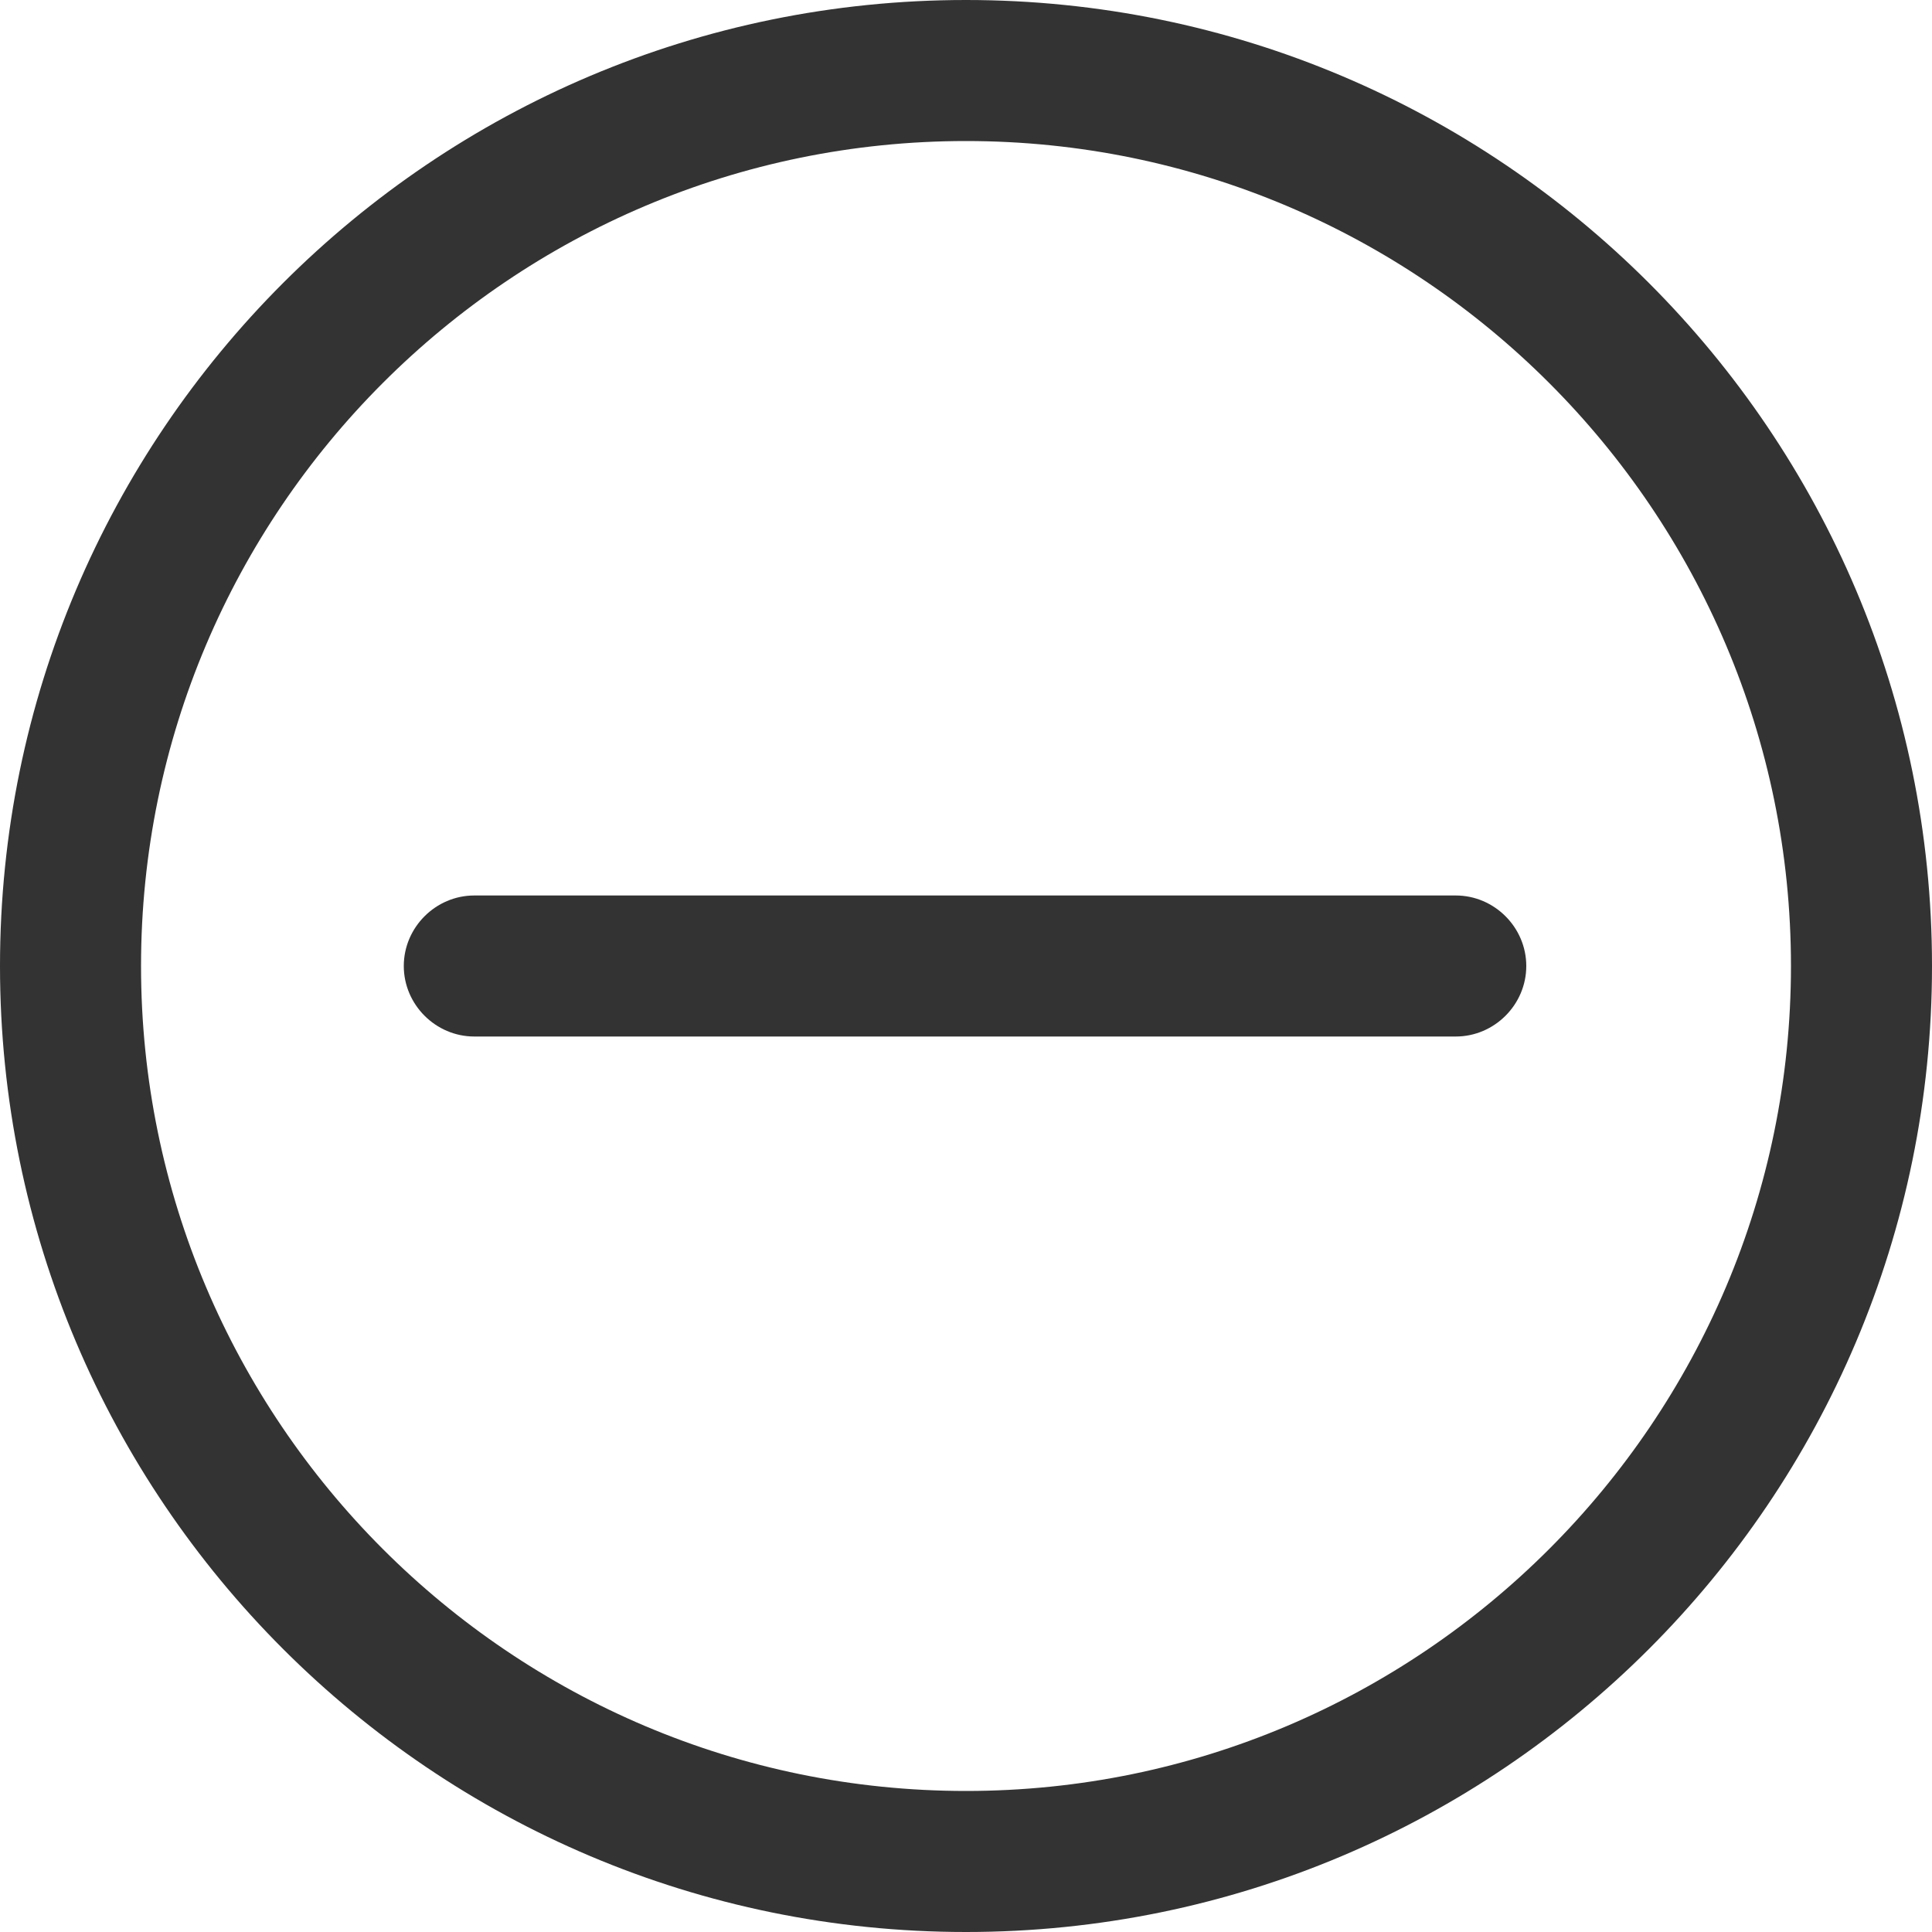 <?xml version="1.0" encoding="utf-8"?>
<!-- Generator: Adobe Illustrator 23.0.0, SVG Export Plug-In . SVG Version: 6.00 Build 0)  -->
<svg version="1.1" id="图层_1" xmlns="http://www.w3.org/2000/svg" xmlns:xlink="http://www.w3.org/1999/xlink" x="0px" y="0px"
	 viewBox="0 0 200 200" style="enable-background:new 0 0 200 200;" xml:space="preserve">
<style type="text/css">
	.st0{fill:#333333;}
</style>
<g>
	<path class="st0" d="M100,0C44.8,0,0,44.8,0,100s44.8,100,100,100s100-44.8,100-100S155.2,0,100,0z M100,185.4
		c-47.1,0-85.4-38.3-85.4-85.4S52.9,14.6,100,14.6s85.4,38.3,85.4,85.4S147.1,185.4,100,185.4z"/>
	<path class="st0" d="M49.1,92.7c-4,0-7.3,3.3-7.3,7.3l0,0c0,4,3.3,7.3,7.3,7.3h101.6c4,0,7.3-3.3,7.3-7.3l0,0c0-4-3.3-7.3-7.3-7.3
		H49.1z"/>
</g>
</svg>
